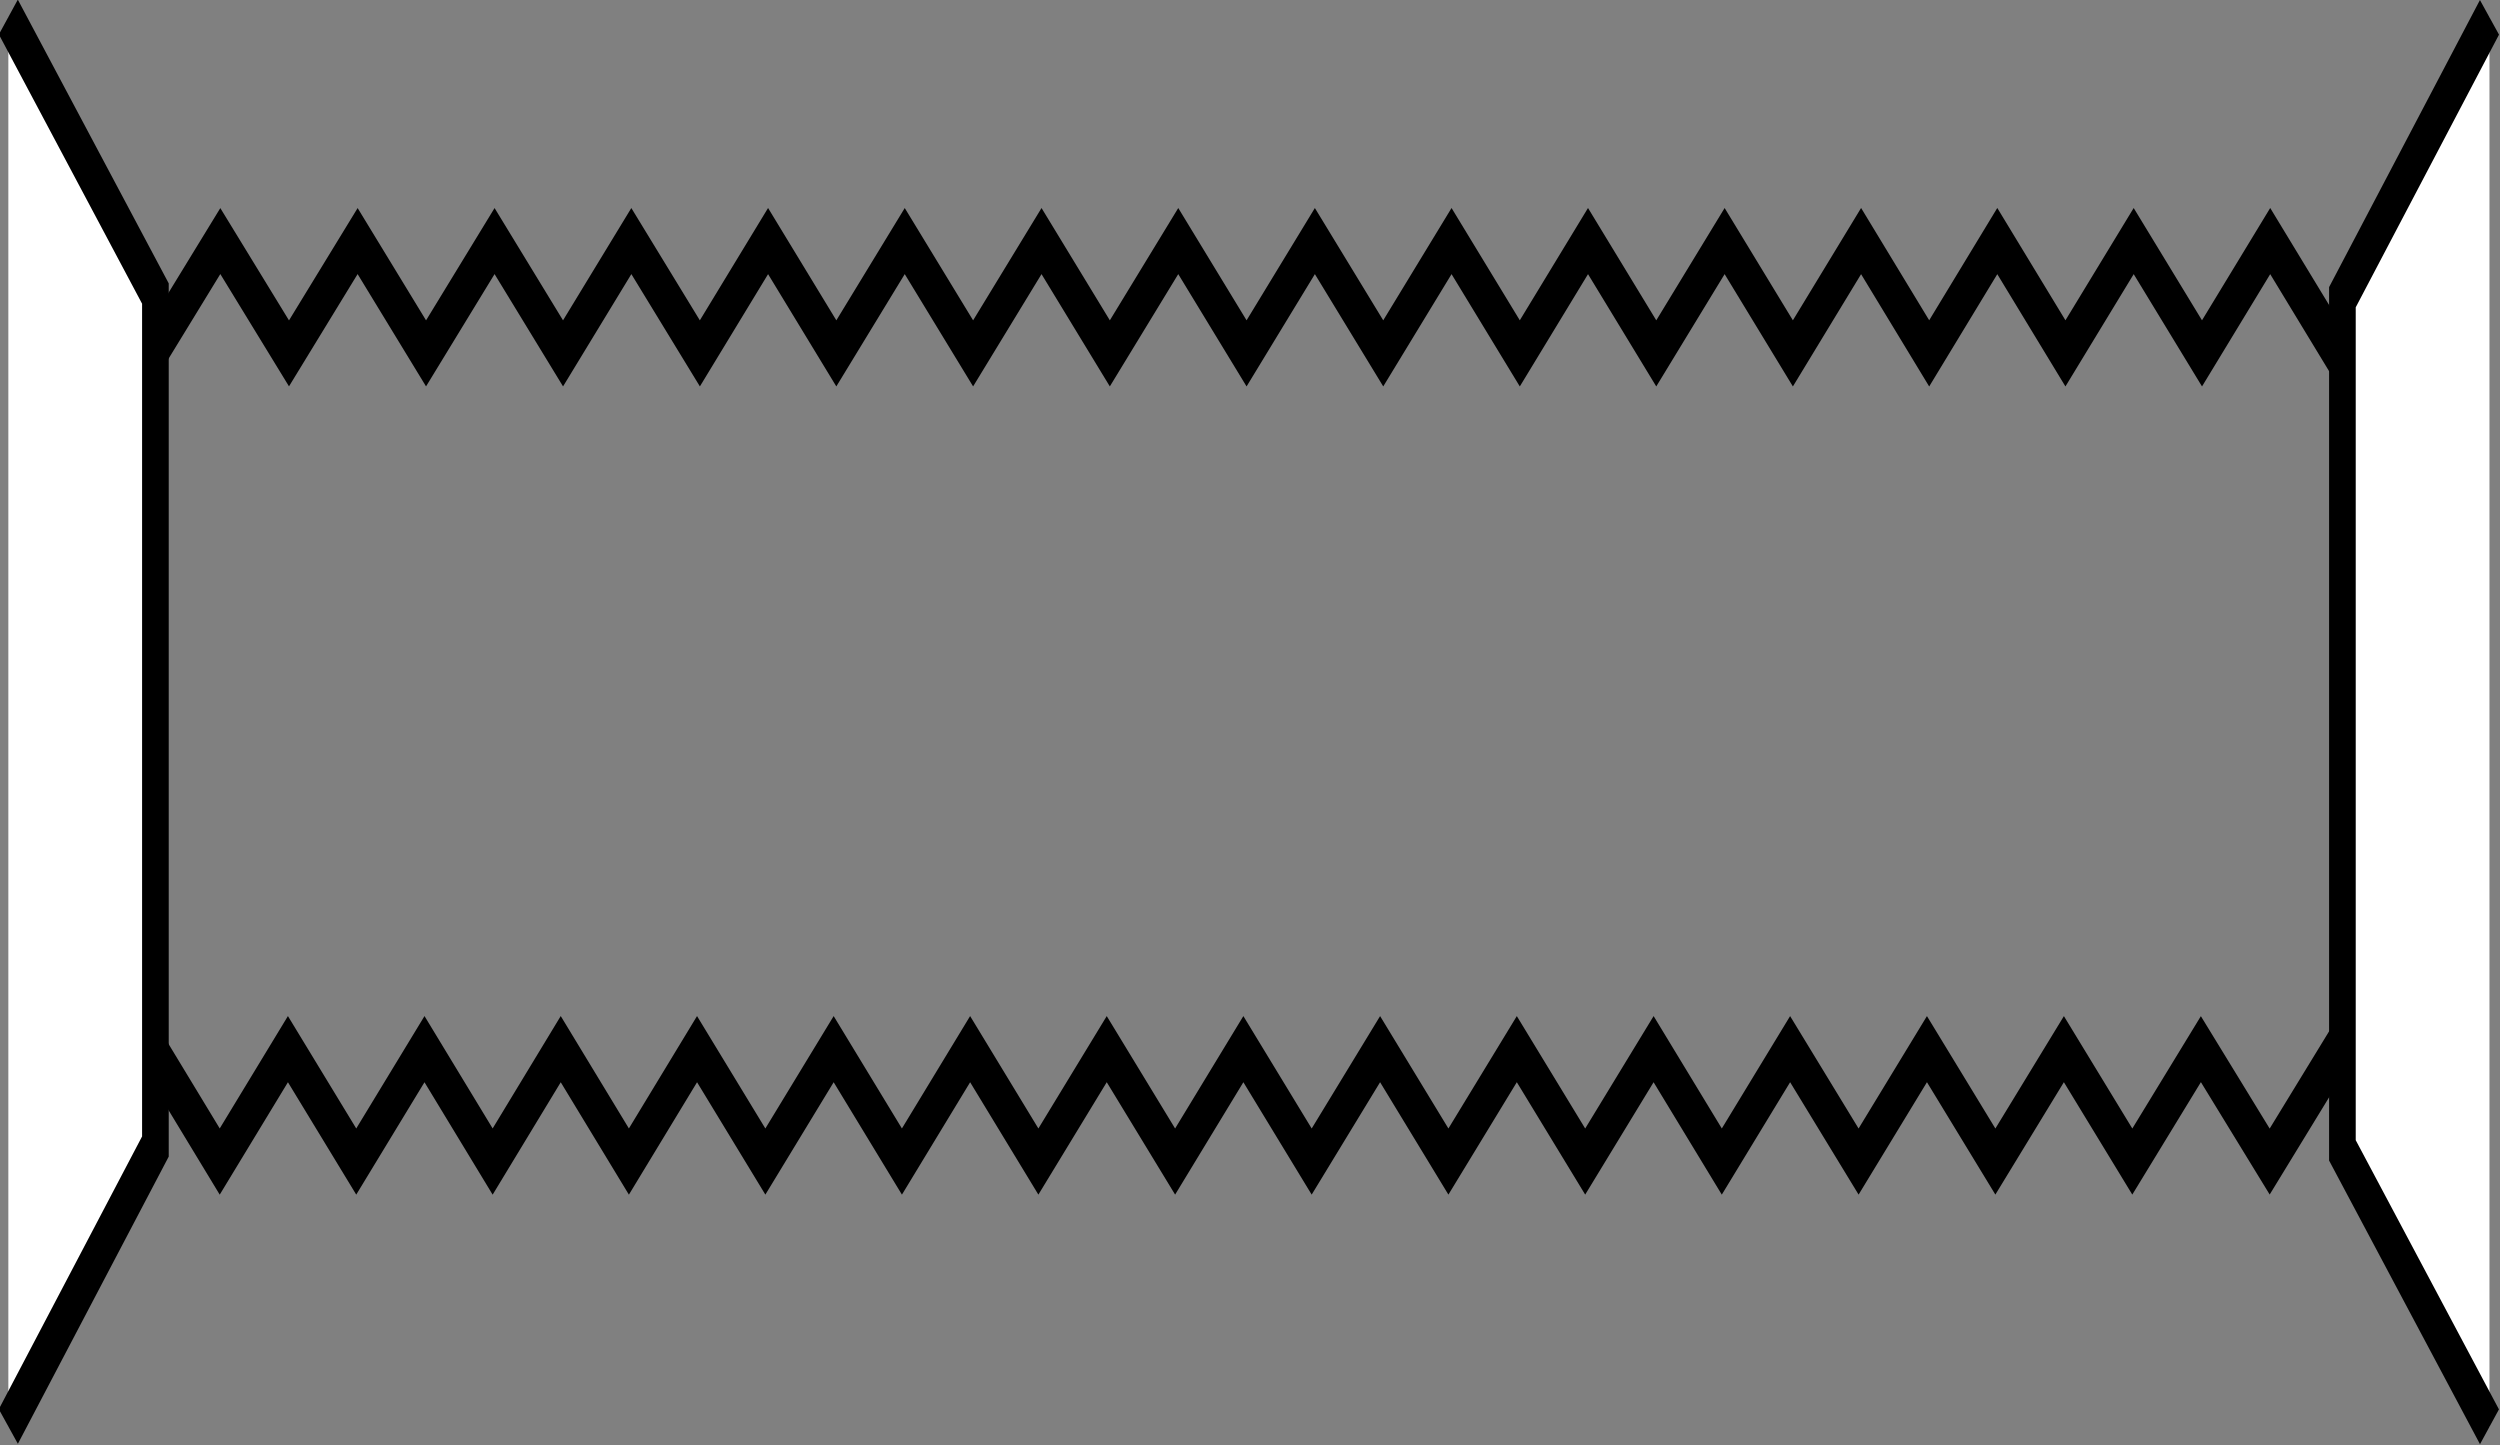 <?xml version="1.0" encoding="UTF-8" standalone="no"?>
<!-- Generator: Adobe Illustrator 16.0.2, SVG Export Plug-In . SVG Version: 6.00 Build 0)  -->

<svg
   xmlns:dc="http://purl.org/dc/elements/1.1/"
   xmlns:cc="http://creativecommons.org/ns#"
   xmlns:rdf="http://www.w3.org/1999/02/22-rdf-syntax-ns#"
   xmlns:svg="http://www.w3.org/2000/svg"
   xmlns="http://www.w3.org/2000/svg"
   xmlns:sodipodi="http://sodipodi.sourceforge.net/DTD/sodipodi-0.dtd"
   xmlns:inkscape="http://www.inkscape.org/namespaces/inkscape"
   version="1.1"
   id="Layer_1"
   x="0px"
   y="0px"
   width="25.242"
   height="14.594"
   viewBox="0 0 25.242 14.594"
   enable-background="new 0 0 113.39 113.39"
   xml:space="preserve"
   inkscape:version="0.48.2 r9819"
   sodipodi:docname="Tunneli.svg"><rect x="0" y="0" width="25.242" height="14.594" fill="#808080" stroke="none"/><defs
   id="defs19" /><sodipodi:namedview
   pagecolor="#ffffff"
   bordercolor="#666666"
   borderopacity="1"
   objecttolerance="10"
   gridtolerance="10"
   guidetolerance="10"
   inkscape:pageopacity="0"
   inkscape:pageshadow="2"
   inkscape:window-width="640"
   inkscape:window-height="480"
   id="namedview17"
   showgrid="false"
   fit-margin-top="0"
   fit-margin-left="0"
   fit-margin-right="0"
   fit-margin-bottom="0"
   inkscape:zoom="2.0813123"
   inkscape:cx="23.368793"
   inkscape:cy="7.305"
   inkscape:window-x="894"
   inkscape:window-y="11"
   inkscape:window-maximized="0"
   inkscape:current-layer="Layer_1" />
<g
   id="g3"
   transform="matrix(0.538,0,0,1,-17.893,-49.406)">
	<g
   id="g5">
		<polyline
   stroke-miterlimit="10"
   points="36.104,59.999 37.382,61.134     38.662,59.999 39.944,61.134 41.225,59.999 42.504,61.134 43.782,59.999 45.061,61.134 46.34,59.999 47.622,61.134 48.904,59.999     50.185,61.134 51.465,59.999 52.746,61.134 54.029,59.999 55.312,61.134 56.593,59.999 57.875,61.134 59.159,59.999     60.441,61.134 61.725,59.999 63.008,61.134 64.292,59.999 65.572,61.134 66.854,59.999 68.139,61.134 69.422,59.999     70.706,61.134 71.992,59.999 73.276,61.134 74.563,59.999 75.854,61.134 77.143,59.999   "
   id="polyline7"
   style="fill:none;stroke:#000000;stroke-width:0.5;stroke-miterlimit:10" />
	</g>
	<g
   id="g9">
		<polyline
   stroke-miterlimit="10"
   points="77.143,52.974 75.864,51.84     74.584,52.974 73.302,51.84 72.021,52.974 70.742,51.84 69.464,52.974 68.186,51.84 66.906,52.974 65.625,51.84 64.342,52.974     63.061,51.84 61.781,52.974 60.5,51.84 59.218,52.974 57.935,51.84 56.653,52.974 55.371,51.84 54.087,52.974 52.805,51.84     51.521,52.974 50.238,51.84 48.954,52.974 47.673,51.84 46.393,52.974 45.107,51.84 43.825,52.974 42.54,51.84 41.254,52.974     39.97,51.84 38.682,52.974 37.393,51.84 36.104,52.974   "
   id="polyline11"
   style="fill:none;stroke:#000000;stroke-width:0.5;stroke-miterlimit:10" />
	</g>
	<polyline
   stroke-miterlimit="10"
   points="79.979,49.581 77.219,52.407    77.219,61.021 79.979,63.812  "
   id="polyline13"
   style="fill:#ffffff;stroke:#000000;stroke-width:0.5;stroke-miterlimit:10" />
	<polyline
   stroke-miterlimit="10"
   points="33.415,63.809 36.175,60.982    36.175,52.37 33.415,49.578  "
   id="polyline15"
   style="fill:#ffffff;stroke:#000000;stroke-width:0.5;stroke-miterlimit:10" />
</g>
</svg>